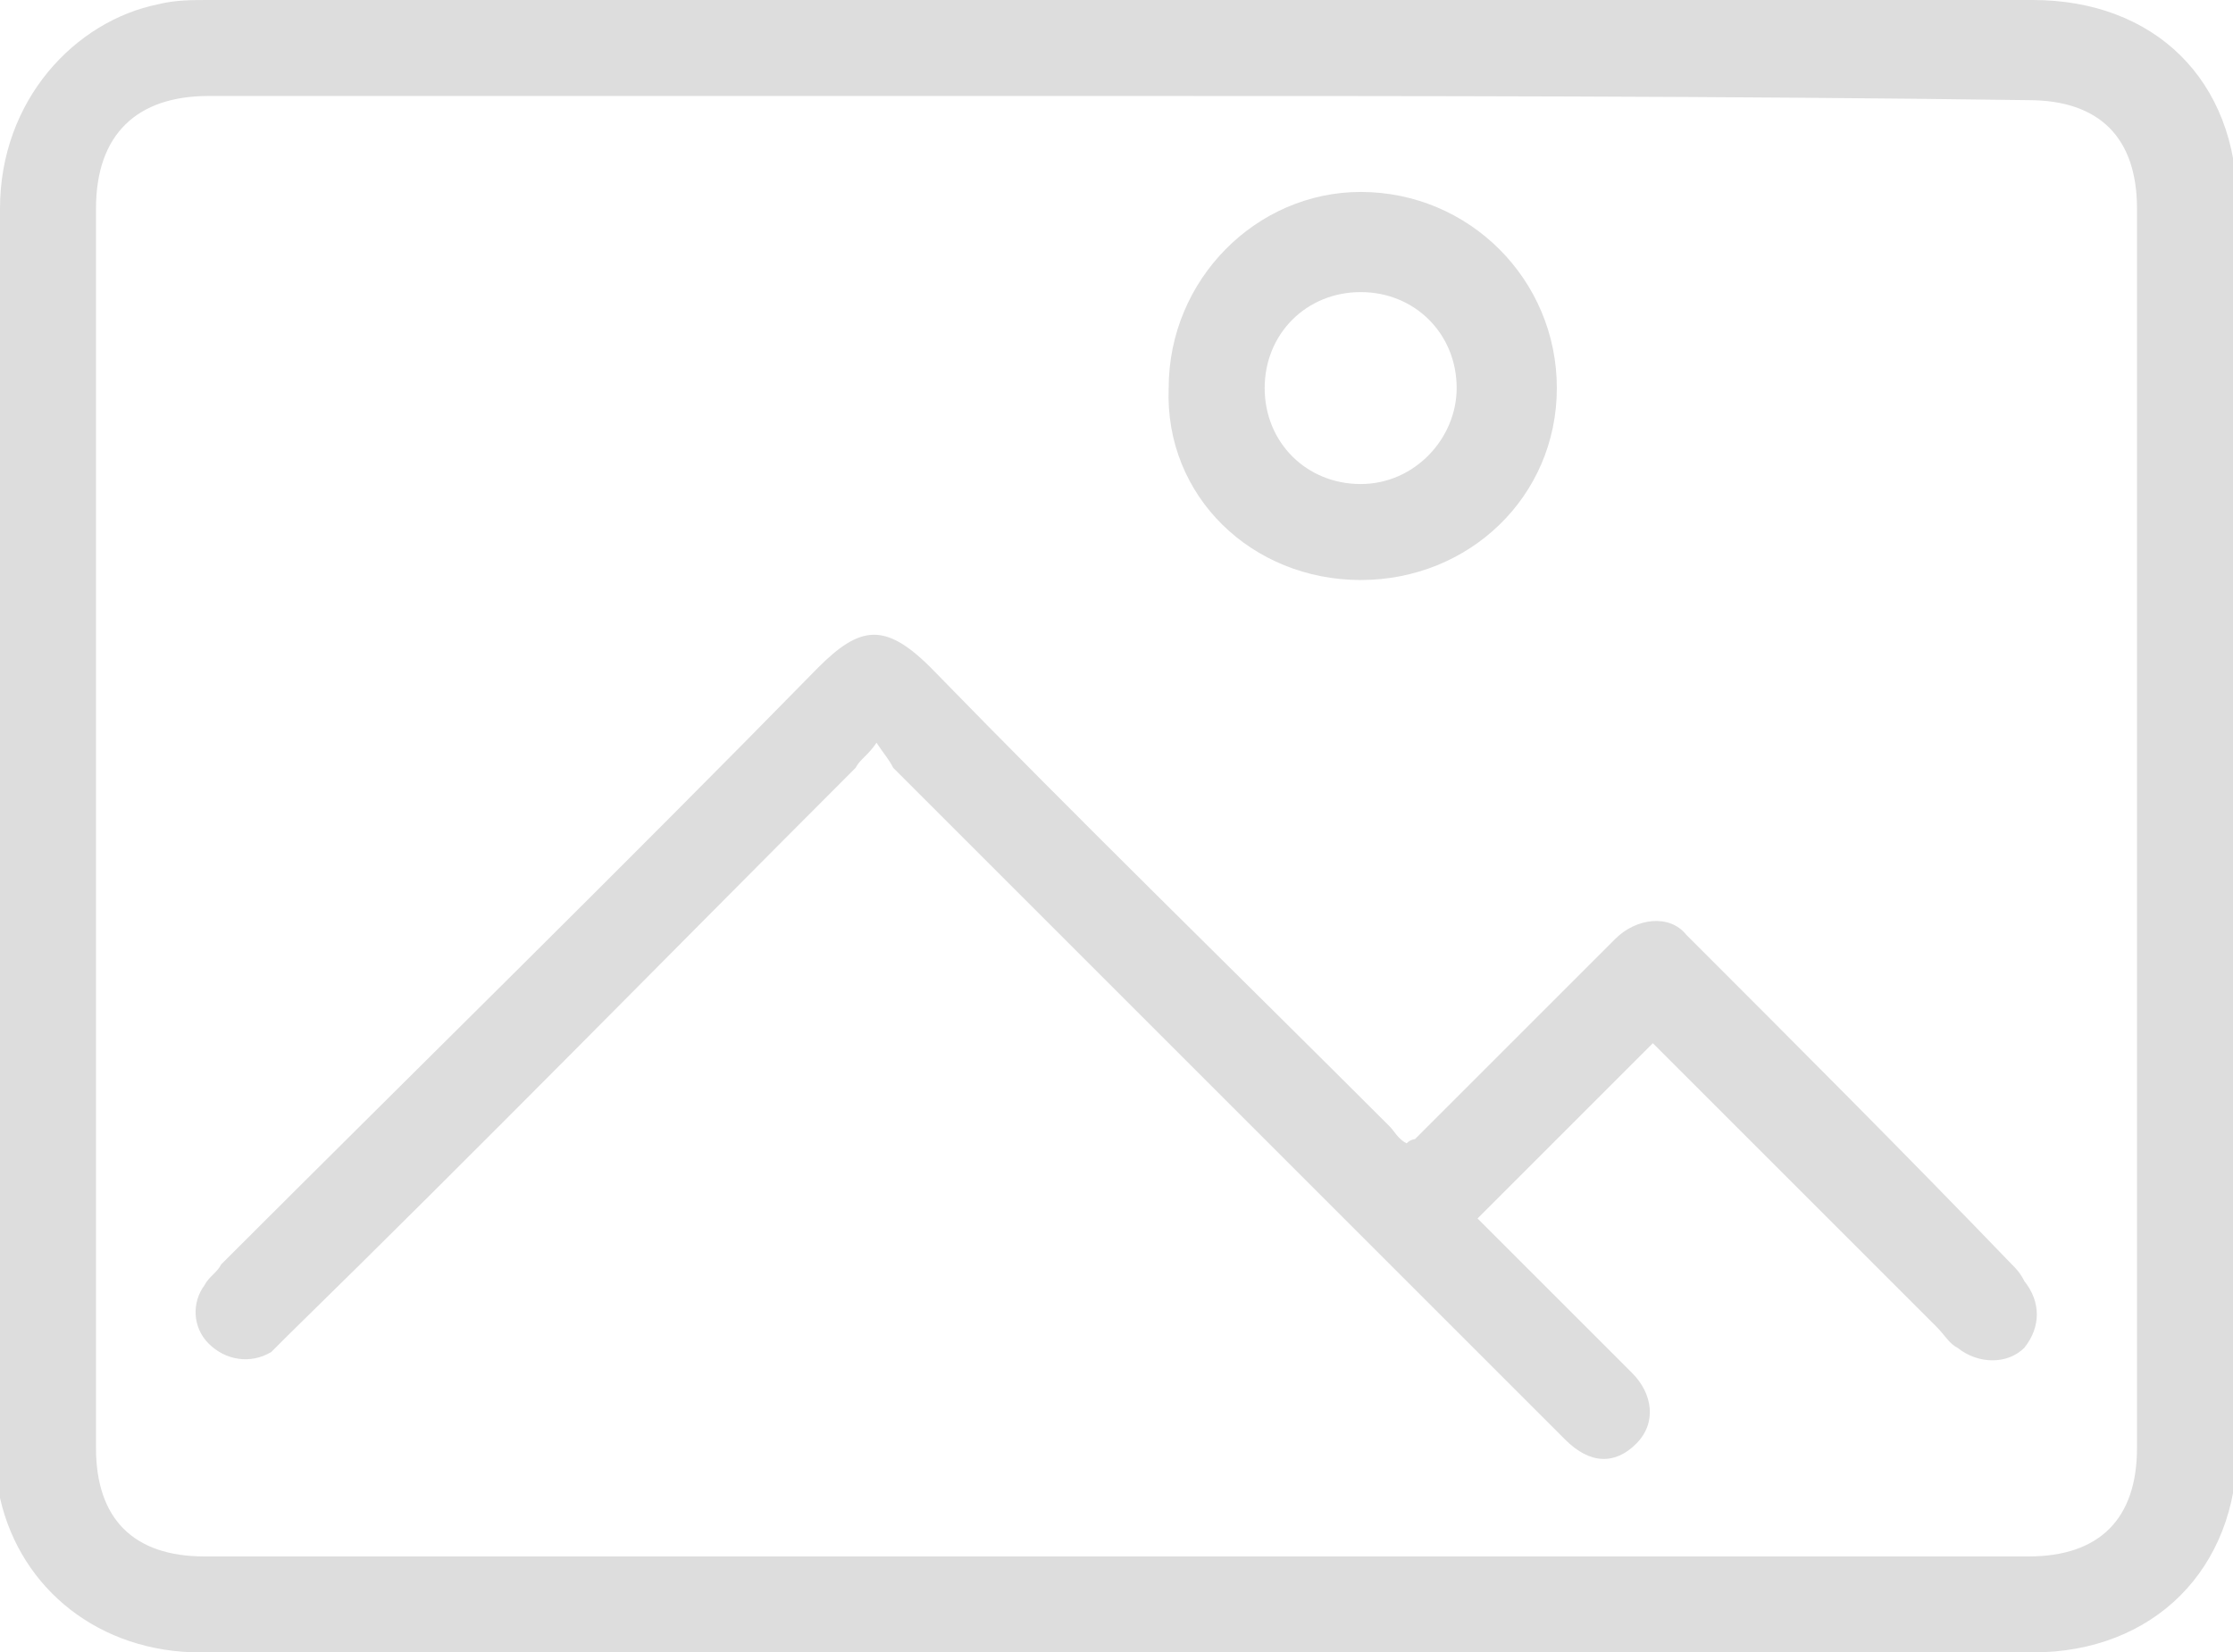 <?xml version="1.0" encoding="utf-8"?>
<!-- Generator: Adobe Illustrator 19.1.0, SVG Export Plug-In . SVG Version: 6.00 Build 0)  -->
<svg version="1.1" id="Capa_1" xmlns="http://www.w3.org/2000/svg" xmlns:xlink="http://www.w3.org/1999/xlink" x="0px" y="0px"
	 viewBox="0 0 53.5 39.6" style="enable-background:new 0 0 53.5 39.6;" xml:space="preserve">
<style type="text/css">
	.st0{fill:#DDDDDD;}
	.st1{fill-rule:evenodd;clip-rule:evenodd;fill:#DDDDDD;}
	.st2{fill:#0F3C5C;}
	.st3{fill:#0090D2;}
	.st4{fill:#1D1D1B;}
	.st5{fill-rule:evenodd;clip-rule:evenodd;fill:#1D1D1B;}
	.st6{fill:#868686;}
</style>
<g>
	<path class="st1" d="M26.7,39.6c-7.3,0-14.6,0-21.9,0c-2.4,0-4.3-1.5-4.8-3.7C0,35.4,0,35,0,34.7c0-9.9,0-19.8,0-29.7
		c0-2.6,1.8-4.5,3.8-4.9C4.2,0,4.6,0,5,0c14.6,0,29.1,0,43.7,0c2.9,0,4.9,1.9,4.9,4.9c0,9.9,0,19.9,0,29.8c0,2.9-2,4.9-4.9,4.9
		C41.3,39.6,34,39.6,26.7,39.6z M26.8,2.3c-7.3,0-14.5,0-21.8,0C3.3,2.3,2.3,3.2,2.3,5c0,9.9,0,19.8,0,29.7c0,1.7,0.9,2.6,2.6,2.6
		c14.6,0,29.1,0,43.7,0c1.7,0,2.6-0.9,2.6-2.6c0-9.9,0-19.8,0-29.7c0-1.7-0.9-2.6-2.6-2.6C41.3,2.3,34,2.3,26.8,2.3z"/>
	<path class="st1" d="M21,17.8c-0.2,0.3-0.4,0.4-0.5,0.6c-4.5,4.5-9,9.1-13.6,13.6c-0.1,0.1-0.3,0.3-0.4,0.4C6,32.7,5.4,32.6,5,32.2
		c-0.4-0.4-0.4-1-0.1-1.4c0.1-0.2,0.3-0.3,0.4-0.5c4.8-4.8,9.6-9.5,14.3-14.3c1-1,1.6-1.1,2.7,0c3.6,3.7,7.3,7.3,11,11
		c0.1,0.1,0.2,0.3,0.4,0.4c0.1-0.1,0.2-0.1,0.2-0.1c1.6-1.6,3.2-3.2,4.8-4.8c0.5-0.5,1.3-0.6,1.7-0.1c2.6,2.6,5.2,5.2,7.8,7.9
		c0.1,0.1,0.2,0.2,0.3,0.4c0.4,0.5,0.4,1.1,0,1.6c-0.4,0.4-1.1,0.4-1.6,0c-0.2-0.1-0.3-0.3-0.5-0.5c-2.3-2.3-4.6-4.6-6.8-6.8
		c-1.4,1.4-2.8,2.8-4.2,4.2c0.1,0.1,0.2,0.2,0.3,0.3c1.1,1.1,2.3,2.3,3.4,3.4c0.5,0.5,0.6,1.2,0.1,1.7c-0.5,0.5-1.1,0.5-1.7-0.1
		c-1.3-1.3-2.5-2.5-3.8-3.8c-4.1-4.1-8.2-8.2-12.3-12.3C21.3,18.2,21.2,18.1,21,17.8z"/>
	<path class="st1" d="M28,9.3c0-2.6,2.1-4.7,4.6-4.7c2.6,0,4.7,2.1,4.7,4.7c0,2.6-2.1,4.6-4.7,4.6C30,13.9,27.9,11.9,28,9.3z
		 M32.6,11.6c1.3,0,2.3-1.1,2.3-2.3C34.9,8,33.9,7,32.6,7c-1.3,0-2.3,1-2.3,2.3C30.3,10.6,31.3,11.6,32.6,11.6z"/>
</g>
</svg>
